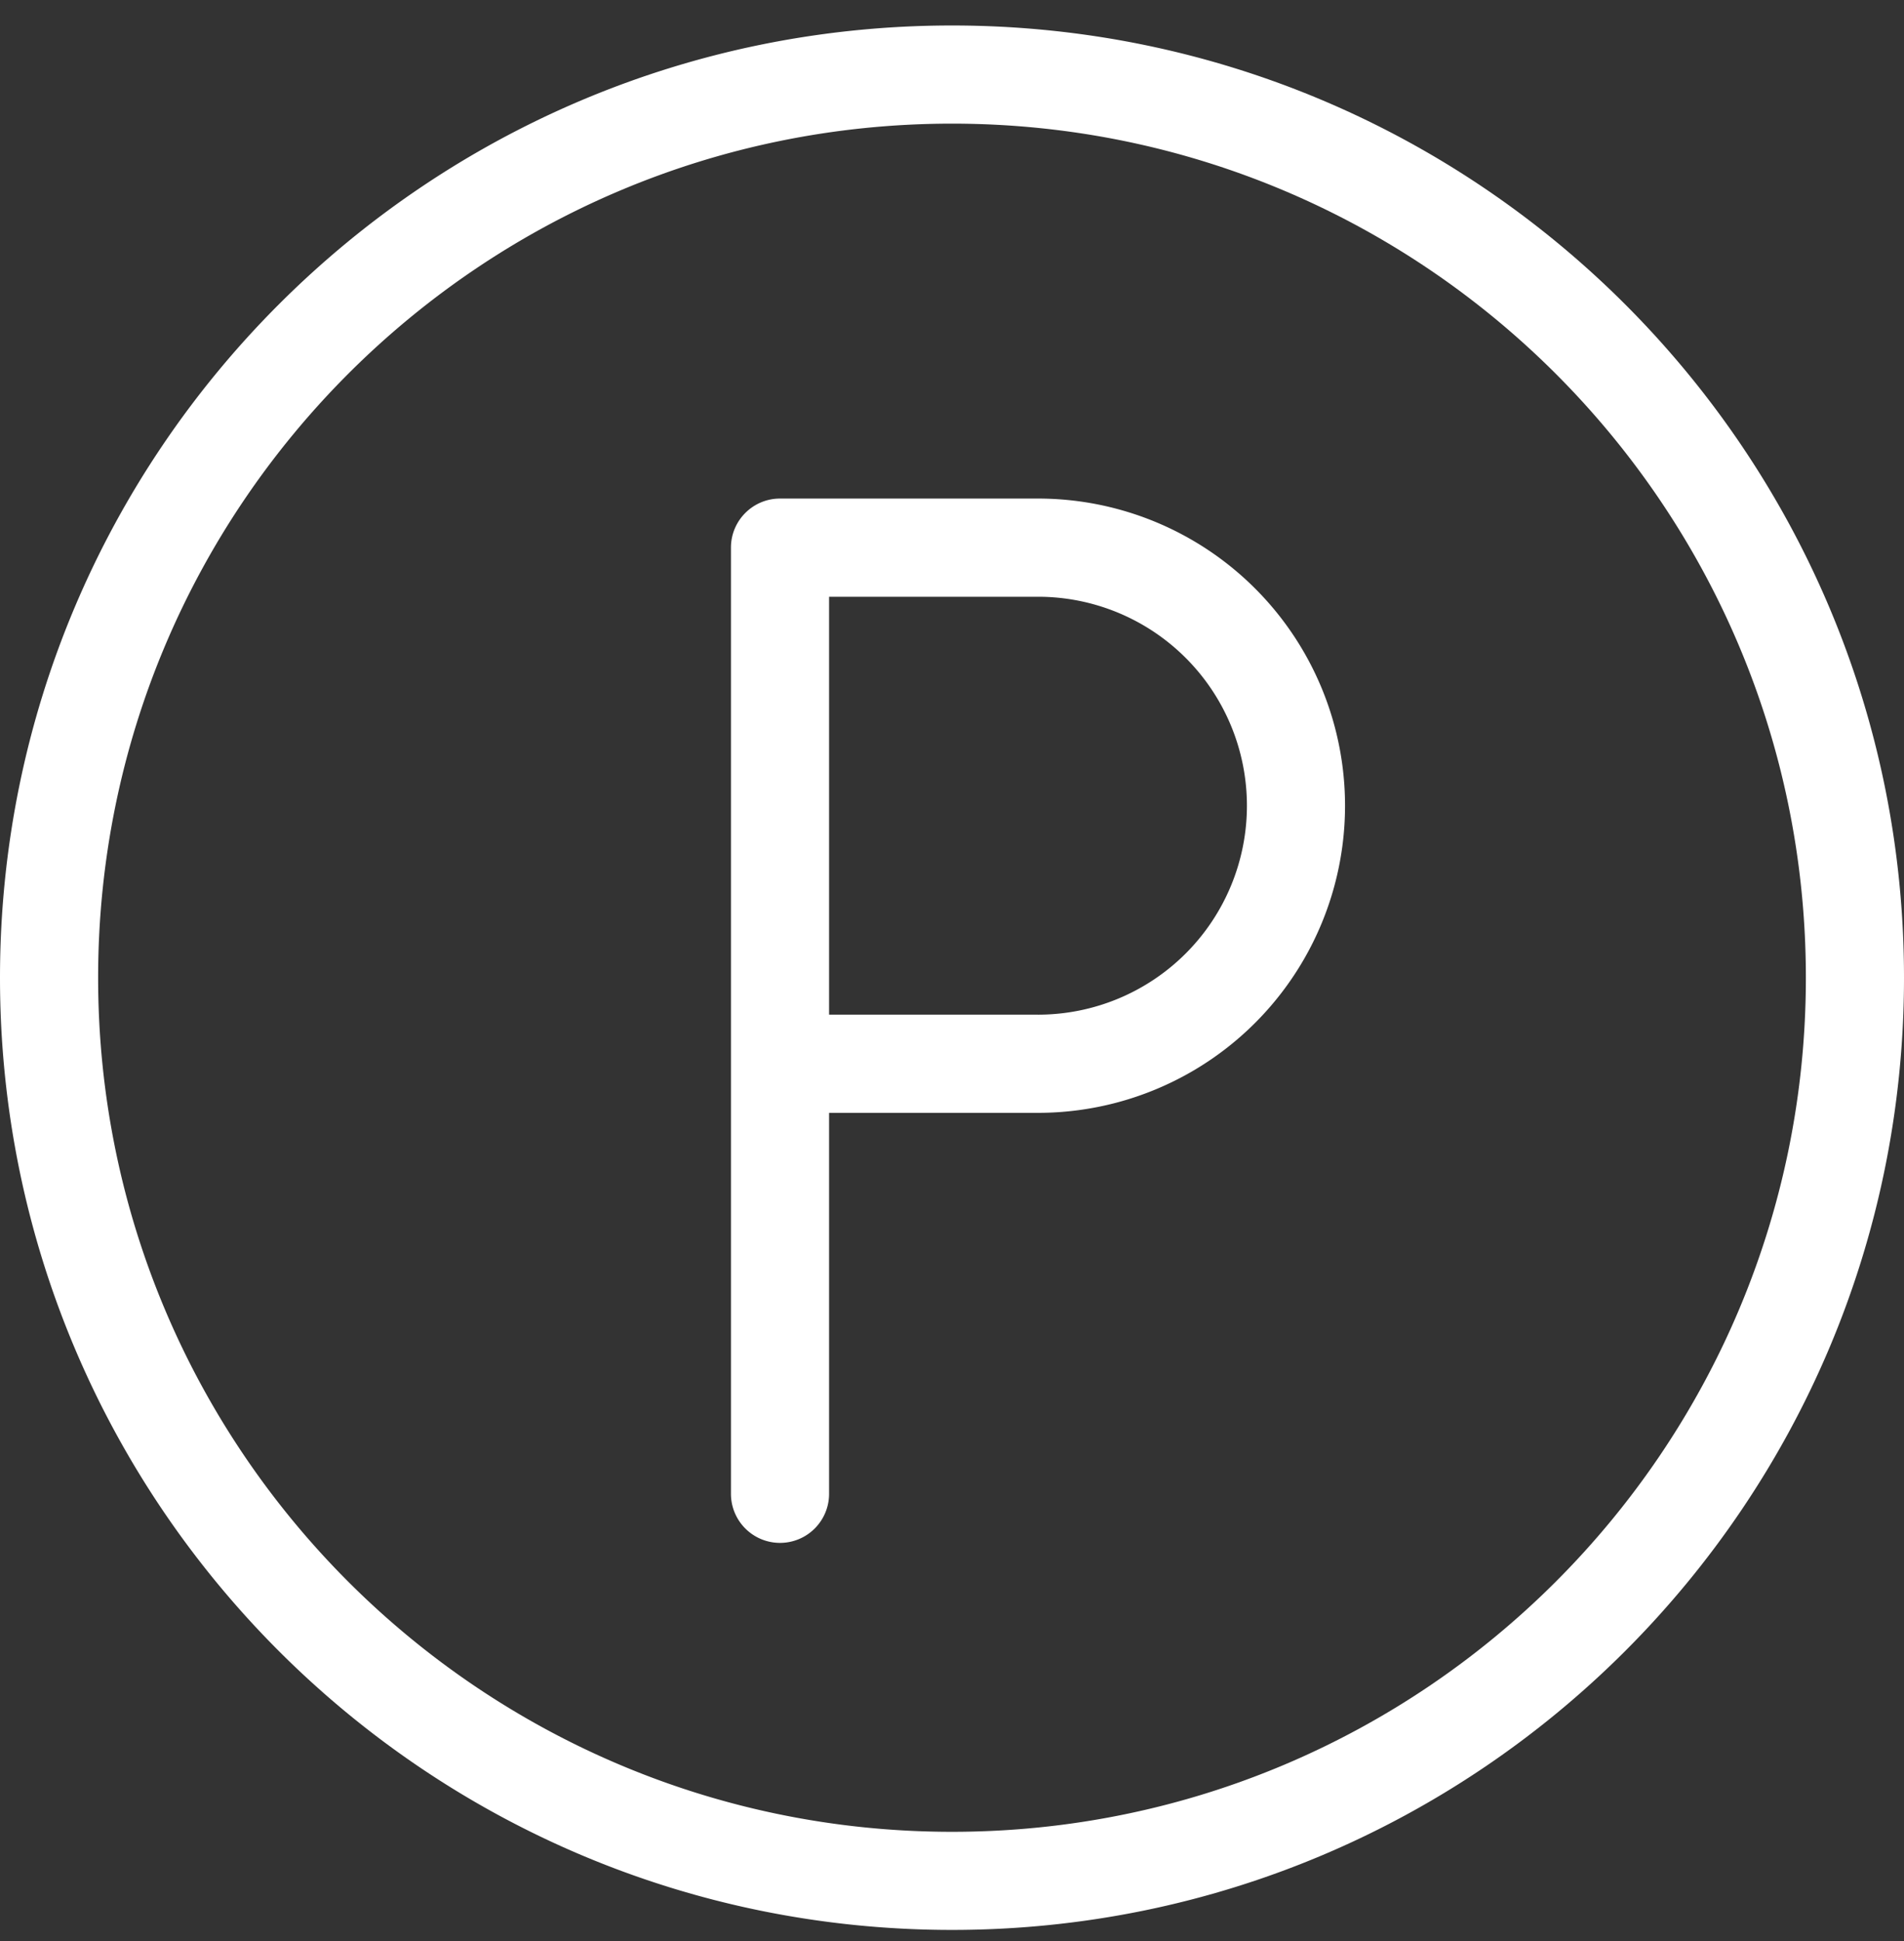 <svg xmlns="http://www.w3.org/2000/svg" width="52" height="53" viewBox="0 0 52 53">
    <rect x="0" y="0" width="52" height="53" fill="#333333" stroke="none"/>
    <path fill="#FFF" fill-rule="nonzero" d="M20.355 14.006c.243-.243.578-.393.948-.393h7.046A8.385 8.385 0 0 1 36.734 22a8.385 8.385 0 0 1-8.385 8.386h-5.706v10.402a1.34 1.34 0 0 1-2.68 0V14.953c0-.37.15-.705.392-.947zM52 26.696c0 14.36-11.64 26-26 26s-26-11.64-26-26 11.64-26 26-26 26 11.64 26 26zm-2.68 0c0-12.879-10.44-23.32-23.32-23.32S2.68 13.818 2.68 26.697c0 12.88 10.44 23.32 23.32 23.32s23.32-10.44 23.32-23.32zm-20.971 1.009a5.705 5.705 0 1 0 0-11.411h-5.706v11.41h5.706z"/>
</svg>
